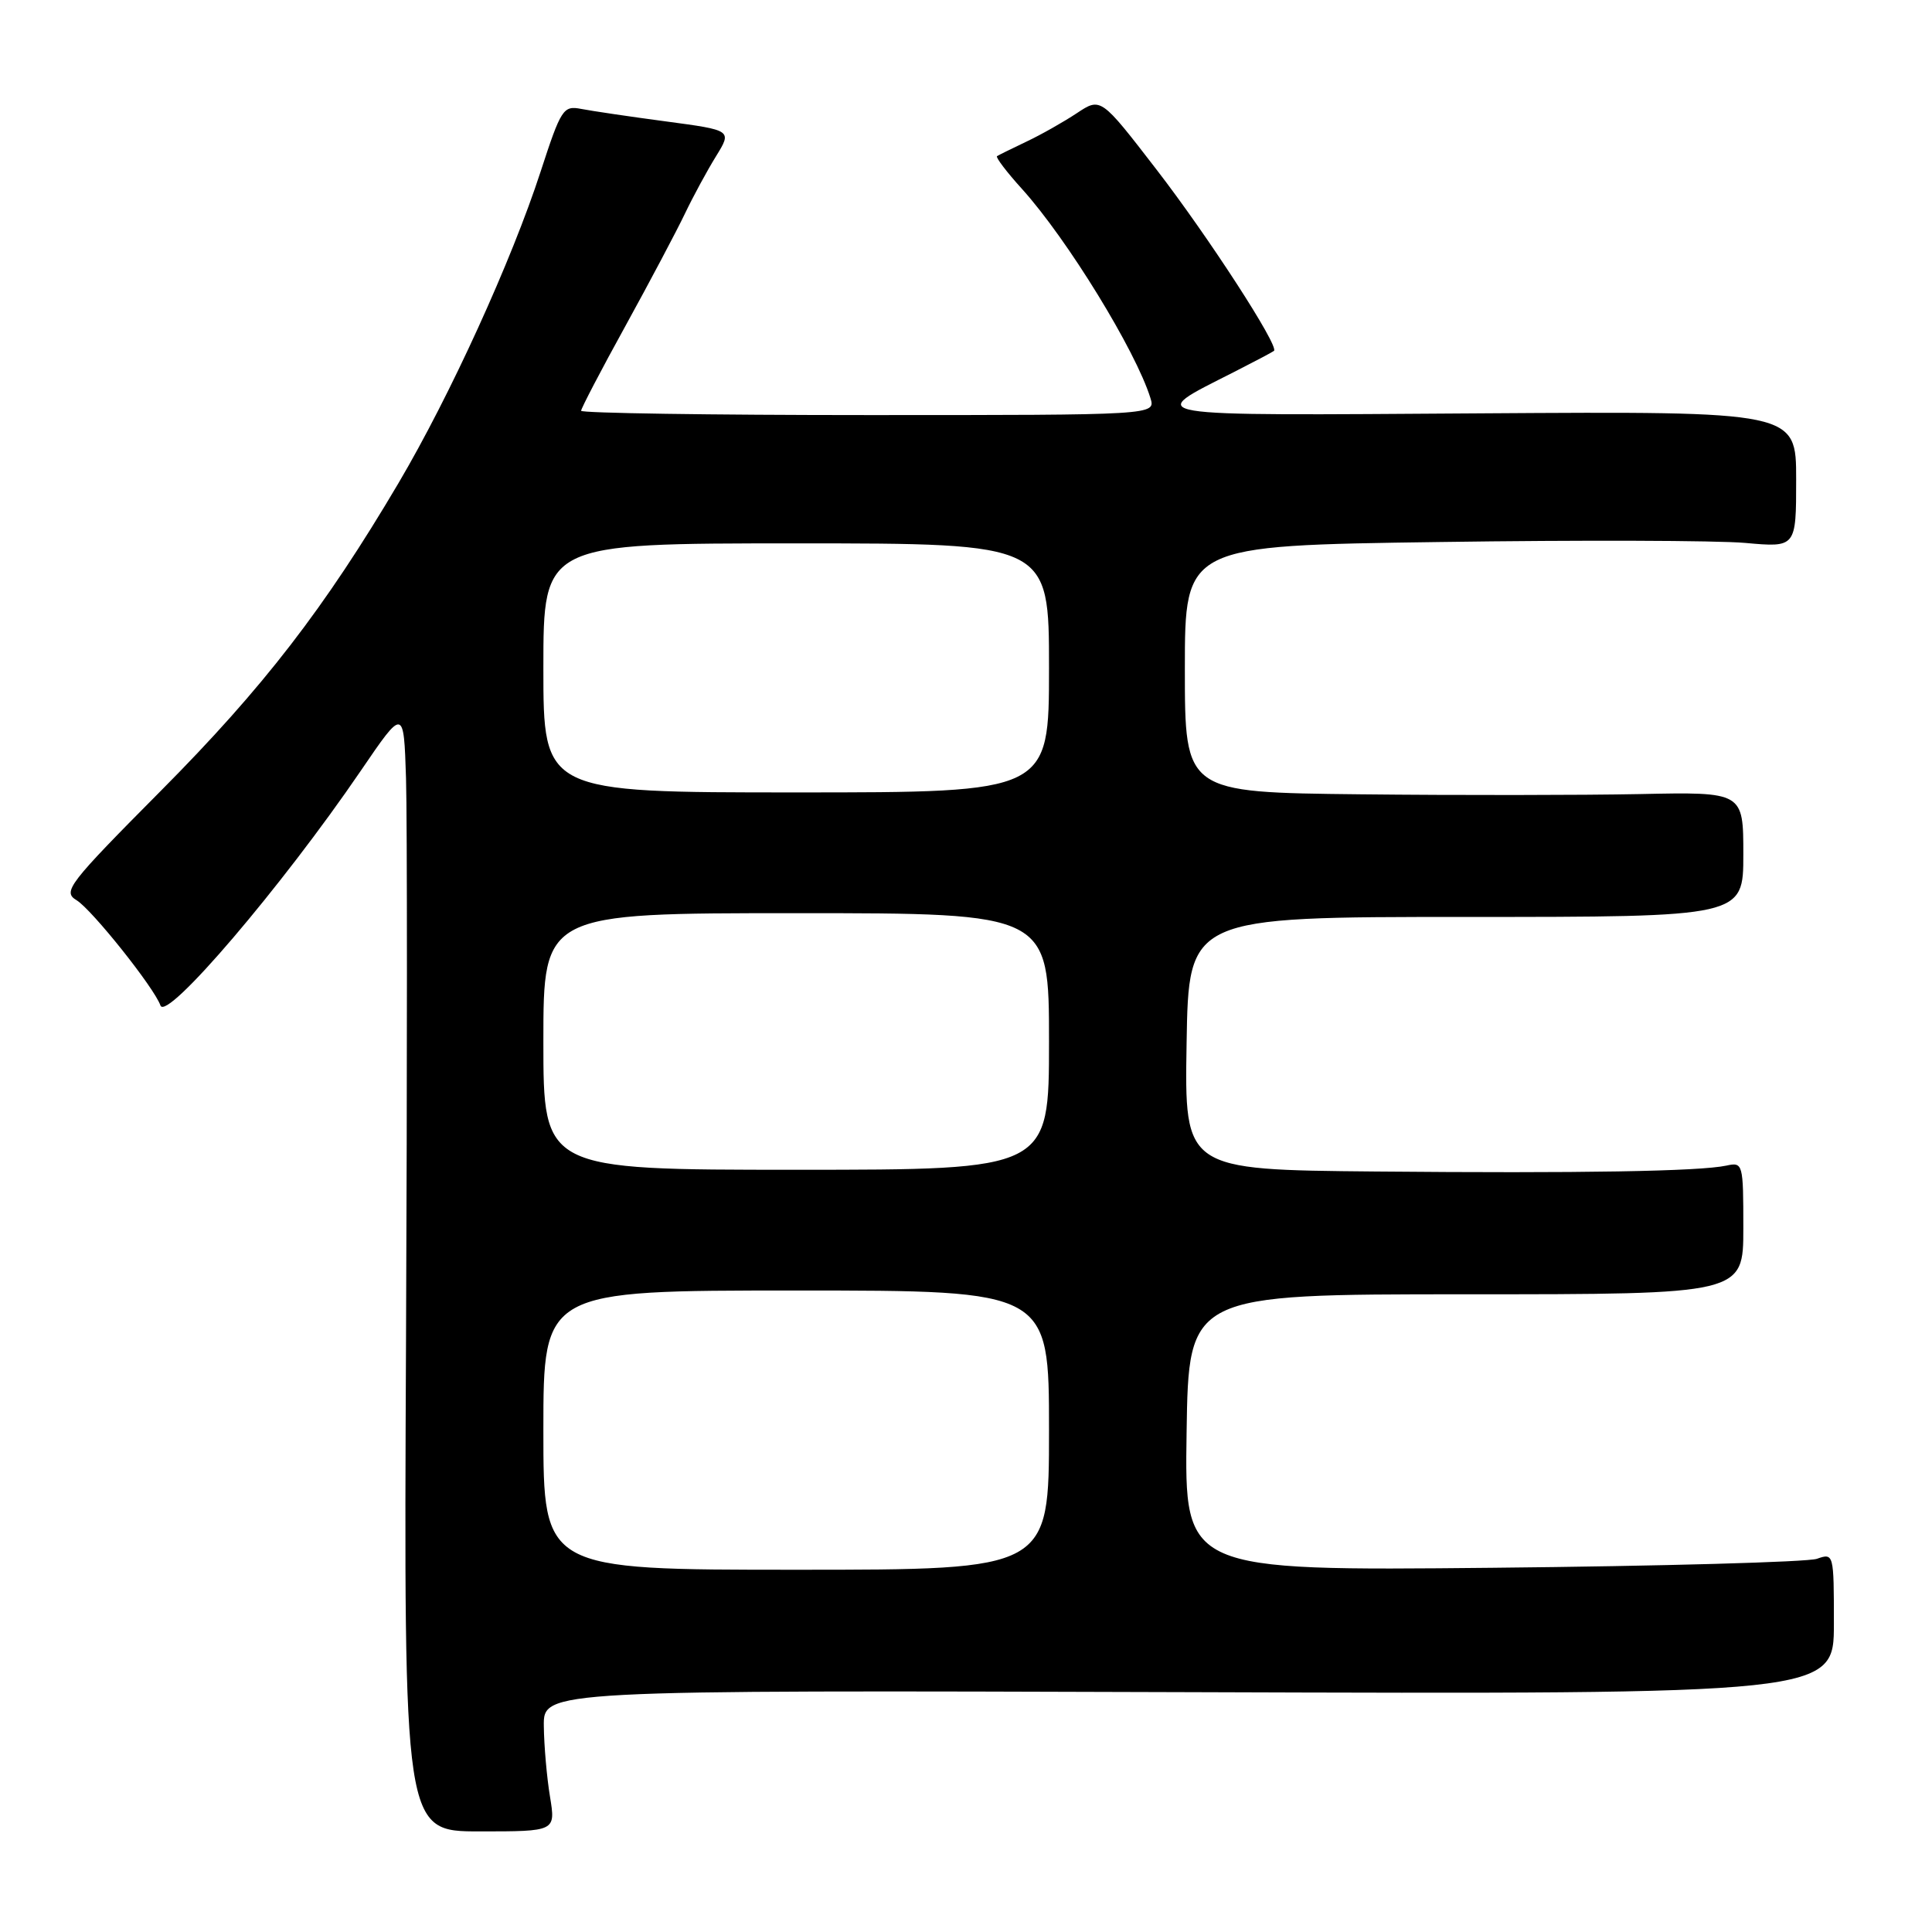 <?xml version="1.0" encoding="UTF-8" standalone="no"?>
<!DOCTYPE svg PUBLIC "-//W3C//DTD SVG 1.1//EN" "http://www.w3.org/Graphics/SVG/1.1/DTD/svg11.dtd" >
<svg xmlns="http://www.w3.org/2000/svg" xmlns:xlink="http://www.w3.org/1999/xlink" version="1.1" viewBox="0 0 256 256">
 <g >
 <path fill="currentColor"
d=" M 72.88 238.08 C 72.46 235.56 72.09 231.35 72.06 228.72 C 72.00 223.95 72.00 223.95 157.50 224.22 C 243.00 224.50 243.00 224.50 243.00 215.13 C 243.00 205.85 242.98 205.77 240.75 206.55 C 239.51 206.98 220.15 207.52 197.73 207.74 C 156.95 208.14 156.95 208.14 157.23 189.82 C 157.50 171.50 157.50 171.50 194.25 171.50 C 231.00 171.50 231.00 171.50 231.00 162.73 C 231.00 154.16 230.95 153.97 228.75 154.45 C 225.18 155.21 209.52 155.48 182.23 155.23 C 156.95 155.00 156.95 155.00 157.23 138.25 C 157.50 121.50 157.50 121.50 194.25 121.50 C 231.00 121.50 231.00 121.50 231.00 113.22 C 231.00 104.93 231.00 104.93 217.25 105.22 C 209.69 105.37 193.04 105.39 180.25 105.25 C 157.00 105.00 157.00 105.00 157.00 88.65 C 157.00 72.29 157.00 72.29 190.75 71.82 C 209.31 71.55 227.54 71.61 231.25 71.94 C 238.00 72.55 238.00 72.55 238.00 63.52 C 238.00 54.50 238.00 54.50 196.25 54.77 C 150.23 55.07 151.67 55.31 163.50 49.30 C 166.25 47.90 168.64 46.64 168.81 46.49 C 169.51 45.87 160.10 31.35 153.23 22.45 C 145.86 12.89 145.86 12.89 142.68 15.00 C 140.93 16.16 137.93 17.86 136.00 18.77 C 134.07 19.69 132.32 20.55 132.11 20.69 C 131.90 20.83 133.39 22.80 135.44 25.06 C 141.42 31.69 150.49 46.46 152.44 52.75 C 153.13 55.00 153.13 55.00 115.07 55.00 C 94.13 55.00 77.00 54.74 77.00 54.43 C 77.00 54.12 79.64 49.05 82.88 43.18 C 86.11 37.31 89.65 30.62 90.75 28.32 C 91.85 26.02 93.71 22.59 94.88 20.70 C 97.00 17.26 97.00 17.26 88.25 16.09 C 83.44 15.45 78.38 14.70 77.00 14.43 C 74.64 13.97 74.34 14.43 71.64 22.72 C 67.79 34.56 59.63 52.44 52.81 64.00 C 43.02 80.58 34.88 91.13 21.32 104.78 C 9.02 117.17 8.27 118.15 10.14 119.28 C 12.18 120.52 20.45 130.90 21.26 133.23 C 22.02 135.43 37.34 117.48 47.80 102.14 C 53.50 93.78 53.50 93.78 53.80 103.14 C 53.96 108.29 53.96 141.79 53.80 177.58 C 53.50 242.67 53.50 242.67 63.57 242.67 C 73.63 242.67 73.63 242.67 72.88 238.08 Z  M 72.00 189.50 C 72.00 171.00 72.00 171.00 105.50 171.00 C 139.00 171.00 139.00 171.00 139.00 189.50 C 139.00 208.00 139.00 208.00 105.50 208.00 C 72.00 208.00 72.00 208.00 72.00 189.50 Z  M 72.00 138.00 C 72.00 121.00 72.00 121.00 105.50 121.00 C 139.00 121.00 139.00 121.00 139.00 138.00 C 139.00 155.00 139.00 155.00 105.50 155.00 C 72.00 155.00 72.00 155.00 72.00 138.00 Z  M 72.00 88.50 C 72.00 72.00 72.00 72.00 105.50 72.00 C 139.00 72.00 139.00 72.00 139.00 88.50 C 139.00 105.00 139.00 105.00 105.50 105.00 C 72.00 105.00 72.00 105.00 72.00 88.50 Z "/>
</g>
</svg>